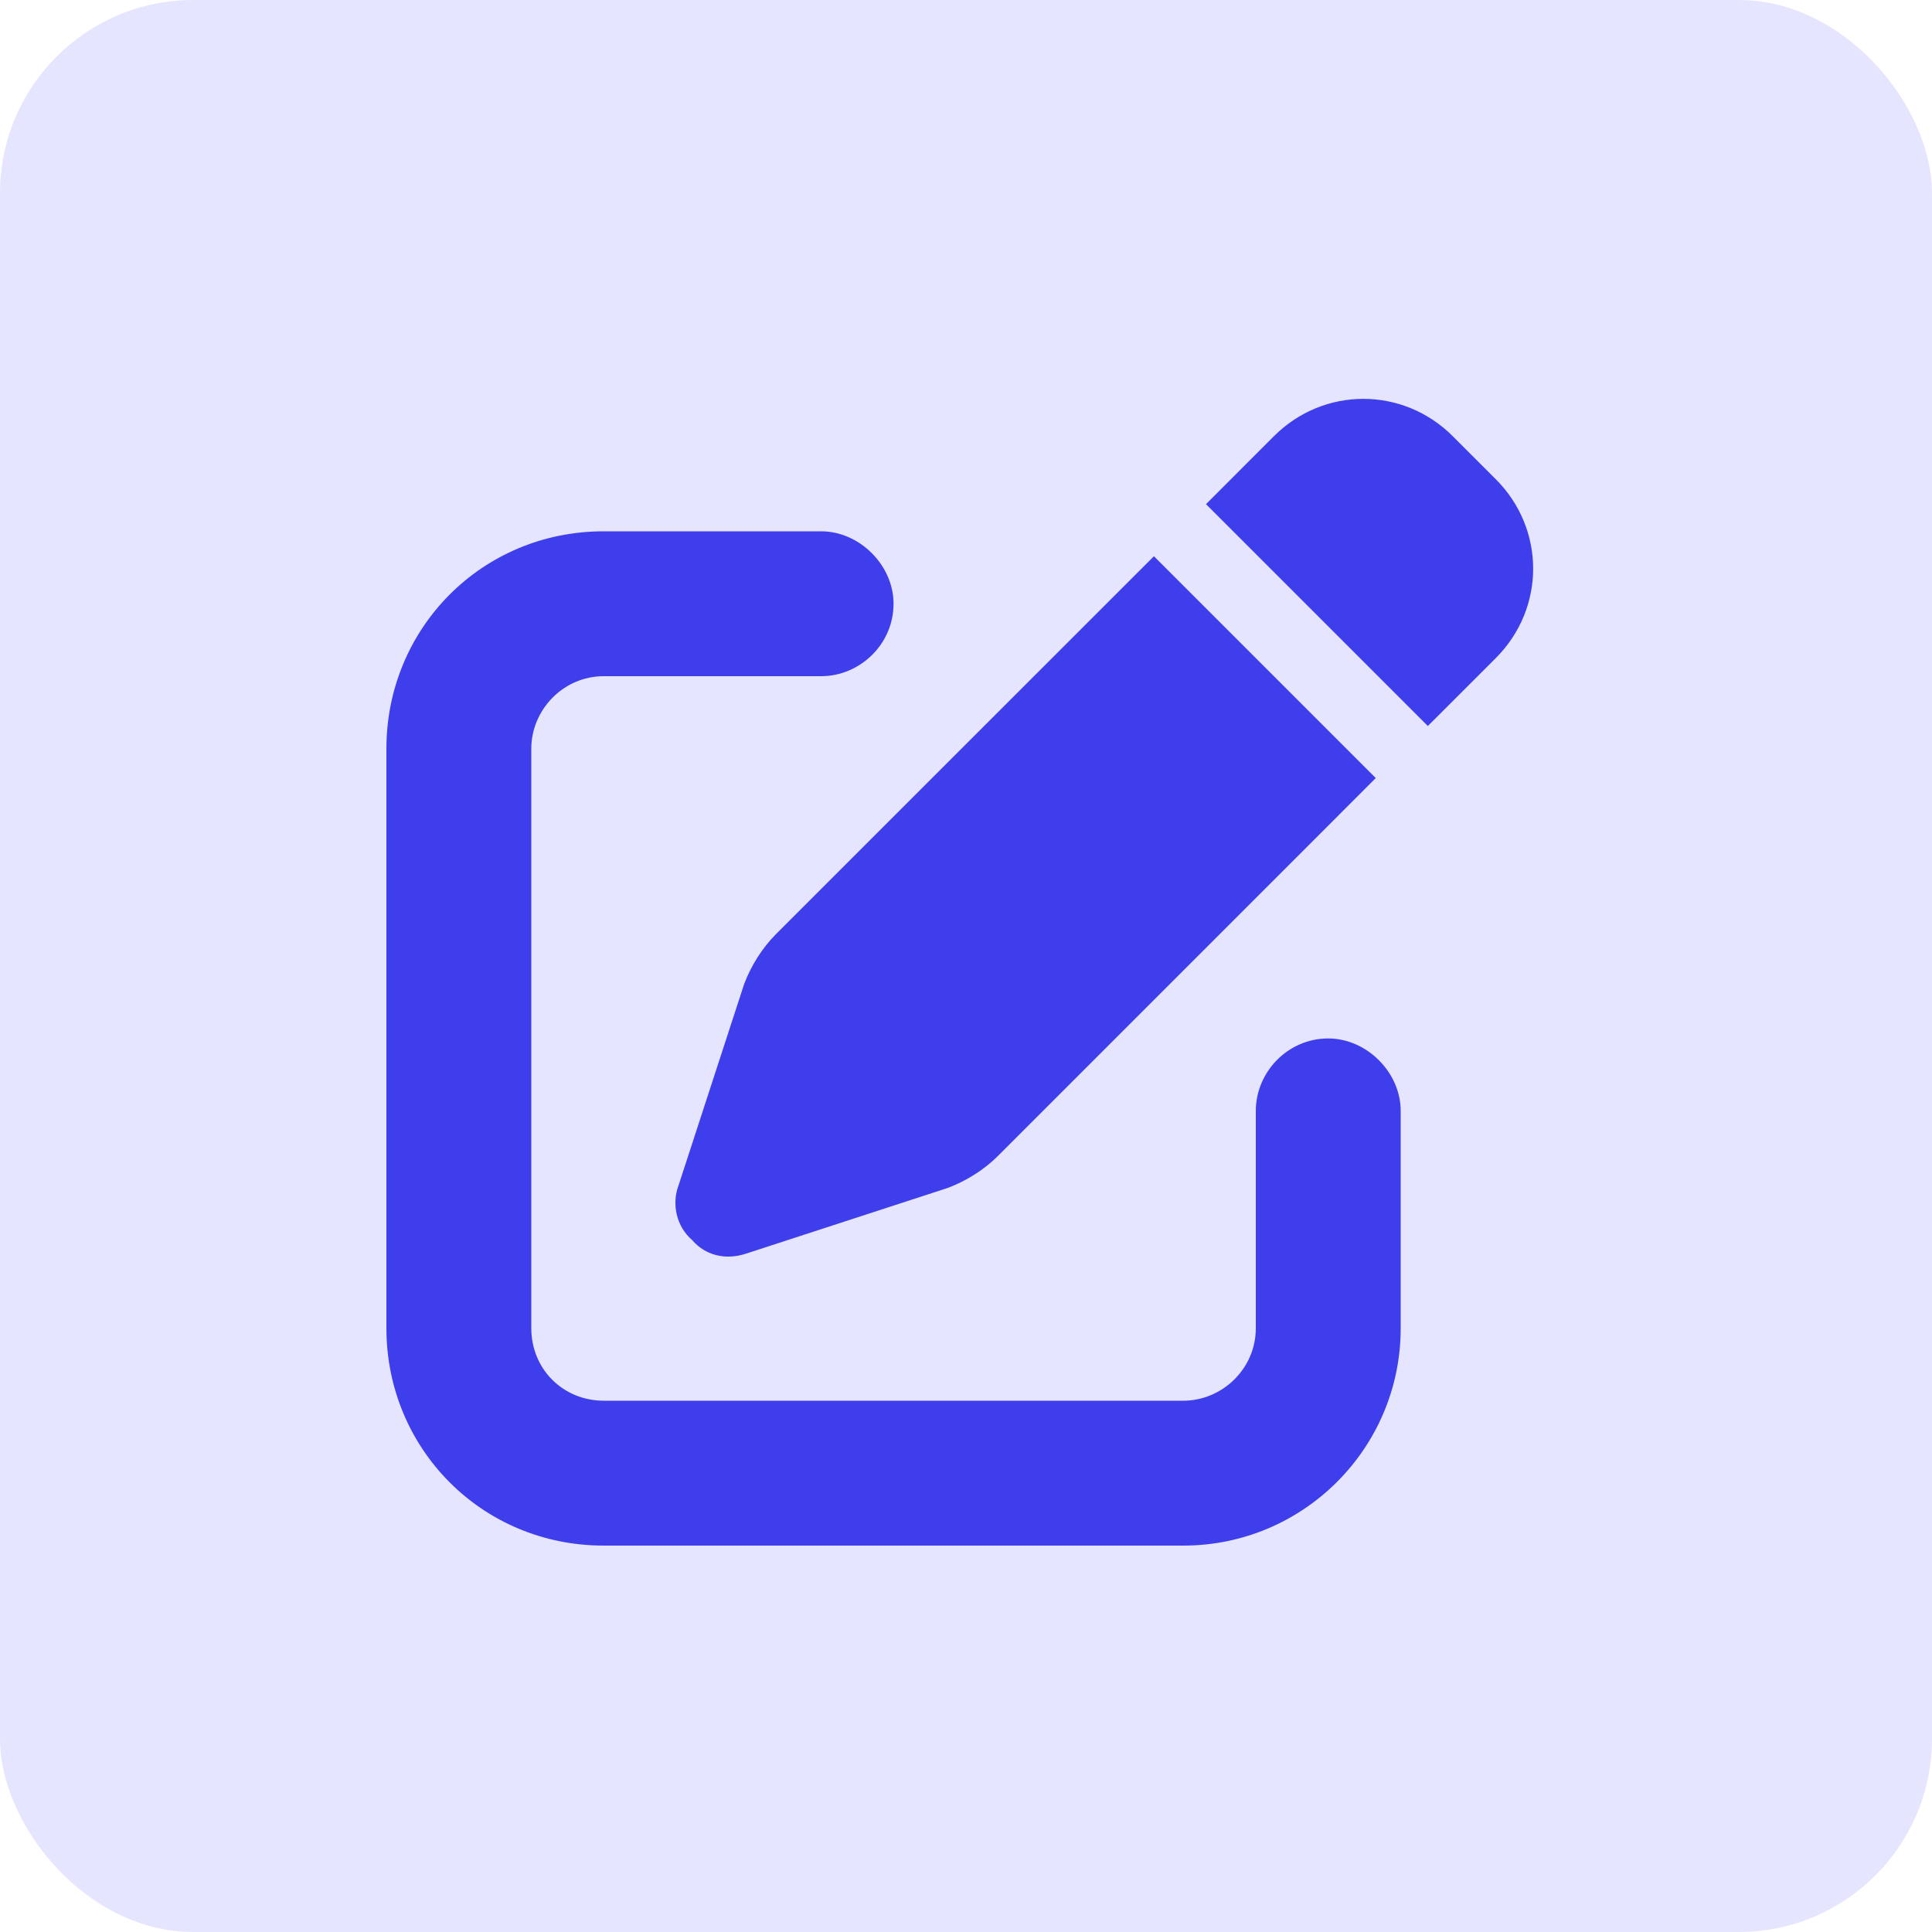 <svg xmlns="http://www.w3.org/2000/svg" width="40" height="40" viewBox="0 0 40 40" fill="none"><rect width="40" height="40" rx="4" fill="#E6E5FF"></rect><path d="M30.969 9.922C32 10.953 32 12.594 30.969 13.625L29.562 15.031L24.969 10.438L26.375 9.031C27.406 8 29.047 8 30.078 9.031L30.969 9.922ZM16.062 19.344L23.891 11.516L28.484 16.109L20.656 23.938C20.375 24.219 20 24.453 19.625 24.594L15.453 25.953C15.031 26.094 14.609 26 14.328 25.672C14 25.391 13.906 24.922 14.047 24.547L15.406 20.375C15.547 20 15.781 19.625 16.062 19.344ZM17 11C17.797 11 18.5 11.703 18.5 12.5C18.5 13.344 17.797 14 17 14H12.5C11.656 14 11 14.703 11 15.5V27.5C11 28.344 11.656 29 12.5 29H24.5C25.297 29 26 28.344 26 27.5V23C26 22.203 26.656 21.5 27.5 21.5C28.297 21.5 29 22.203 29 23V27.5C29 29.984 26.984 32 24.5 32H12.5C9.969 32 8 29.984 8 27.5V15.5C8 13.016 9.969 11 12.5 11H17Z" fill="#3F3EED"></path></svg>
